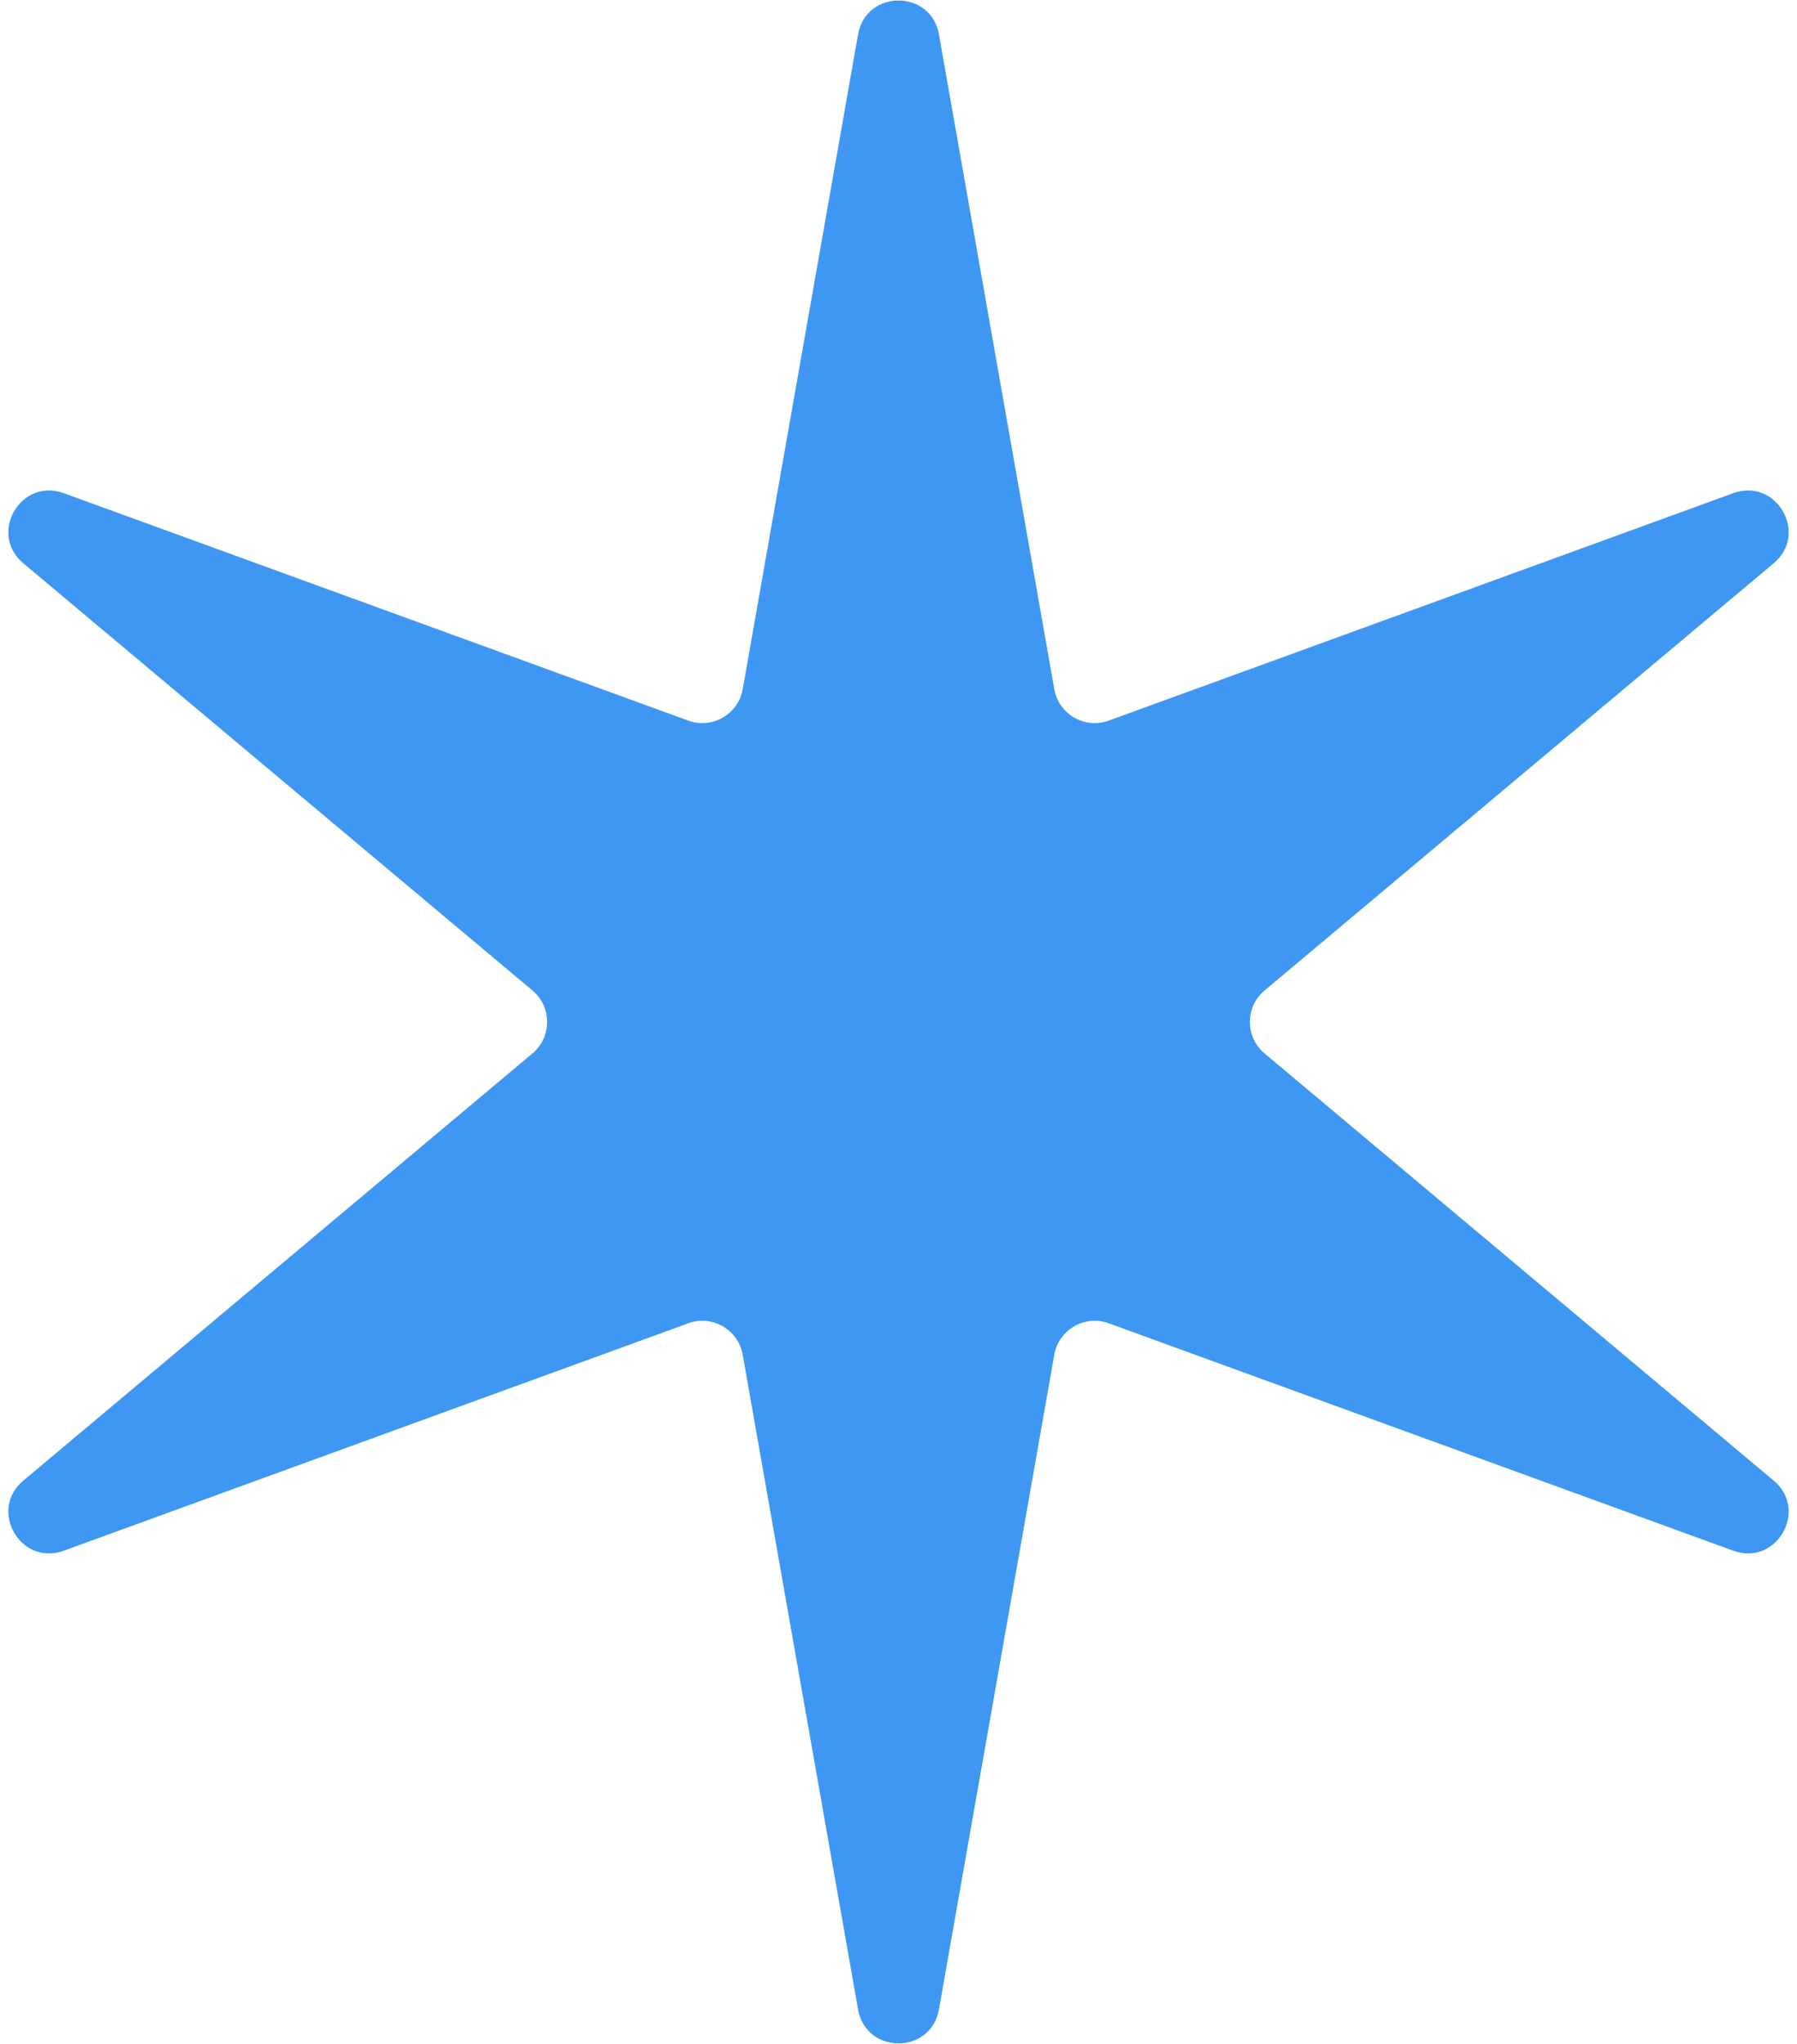 <svg width="175" height="199" viewBox="0 0 175 199" fill="none" xmlns="http://www.w3.org/2000/svg">
<path d="M83.561 3.357C84.337 -1.051 90.663 -1.051 91.439 3.357L102.67 67.096C103.102 69.545 105.641 71.011 107.978 70.16L168.793 48.017C172.998 46.486 176.161 51.964 172.732 54.84L123.148 96.436C121.242 98.034 121.242 100.966 123.148 102.564L172.732 144.16C176.161 147.036 172.998 152.514 168.793 150.983L107.978 128.84C105.641 127.989 103.102 129.455 102.67 131.904L91.439 195.643C90.663 200.051 84.337 200.051 83.561 195.643L72.33 131.904C71.898 129.455 69.359 127.989 67.022 128.84L6.207 150.983C2.002 152.514 -1.161 147.036 2.268 144.16L51.852 102.564C53.758 100.966 53.758 98.034 51.852 96.436L2.268 54.84C-1.161 51.964 2.002 46.486 6.207 48.017L67.022 70.16C69.359 71.011 71.898 69.545 72.33 67.096L83.561 3.357Z" fill="#3E97F2"/>
</svg>
